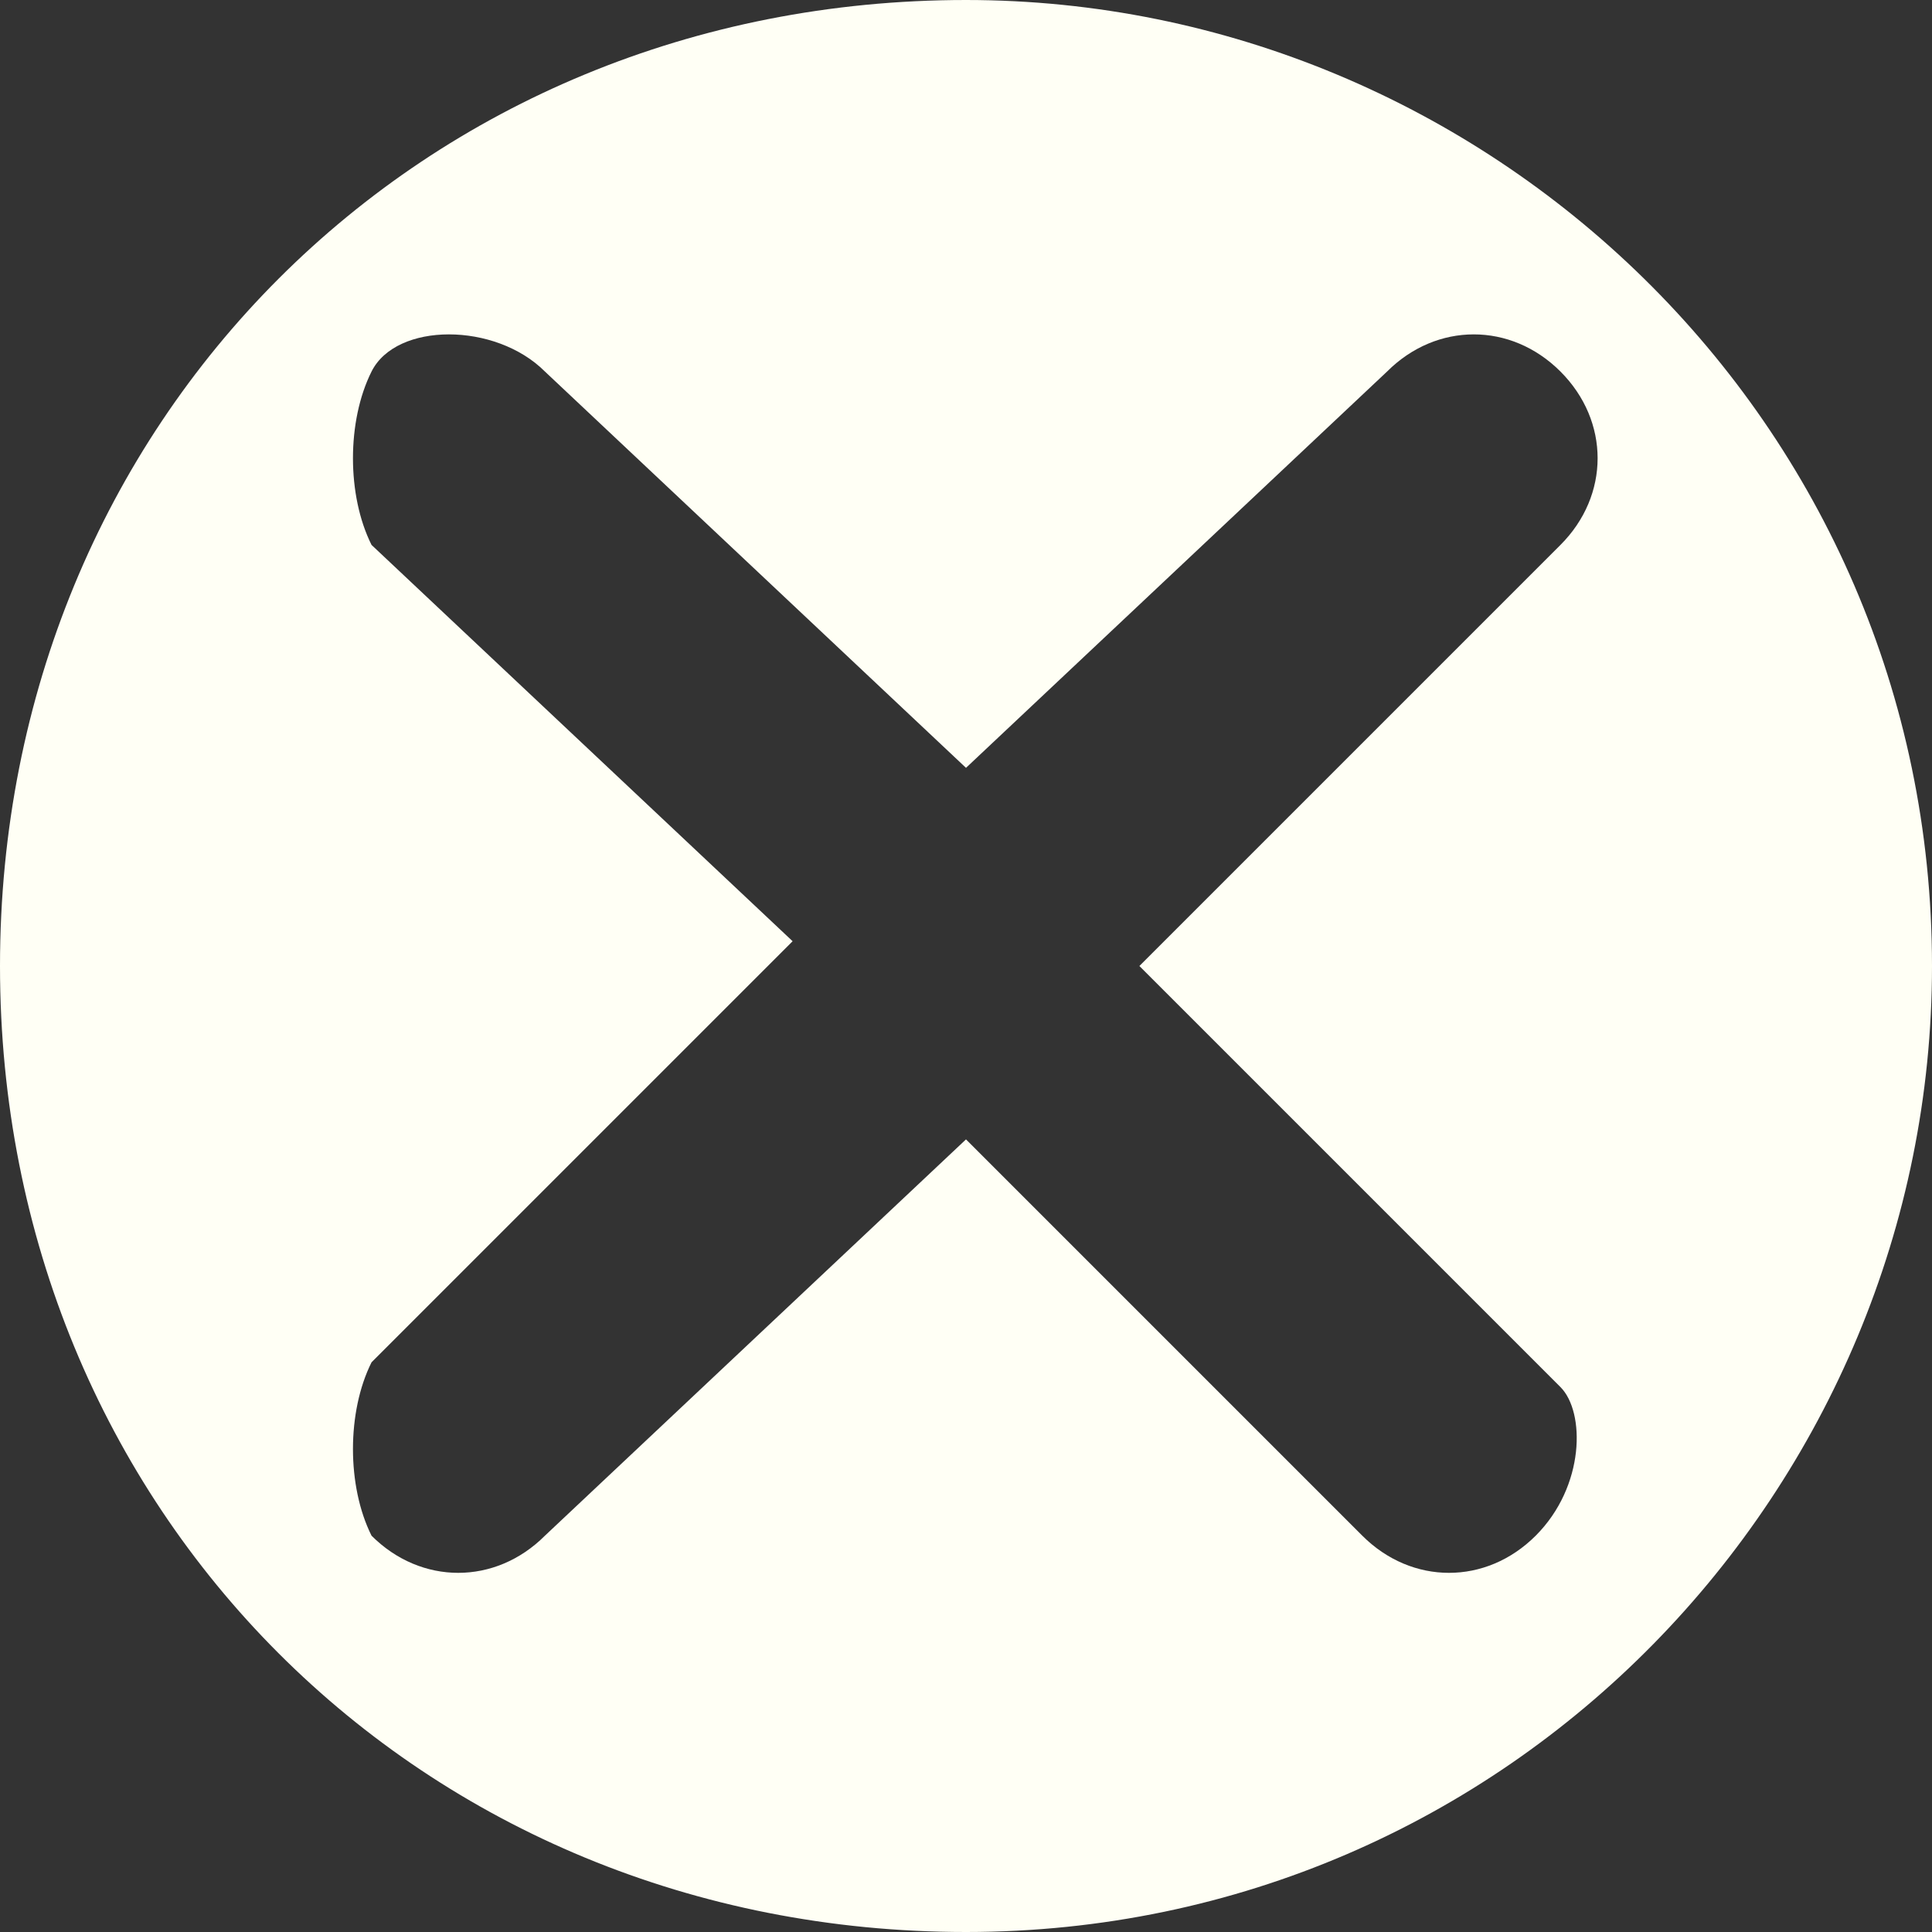 <?xml version="1.0" encoding="utf-8"?>
<!-- Generator: Adobe Illustrator 23.0.3, SVG Export Plug-In . SVG Version: 6.00 Build 0)  -->
<svg version="1.1" id="Calque_1" xmlns="http://www.w3.org/2000/svg" xmlns:xlink="http://www.w3.org/1999/xlink" x="0px" y="0px"
	 viewBox="0 0 7.8 7.8" style="enable-background:new 0 0 7.8 7.8;" xml:space="preserve">
<rect x="0" y="0" width="7.8" height="7.8" fill="#333333" stroke="none"/>
<style type="text/css">
	.st0{fill:#FFFFF5;}
</style>
<title>Fichier 3</title>
<g>
	<g id="Calque_1-2">
		<path class="st0" d="M3.9,0C1.7,0,0,1.7,0,3.9s1.7,3.9,3.9,3.9S7.8,6,7.8,3.9l0,0C7.8,1.7,6,0,3.9,0L3.9,0z M6.2,6.2
			C6,6.4,5.7,6.4,5.5,6.2l0,0L3.9,4.6L2.2,6.2C2,6.4,1.7,6.4,1.5,6.2l0,0C1.4,6,1.4,5.7,1.5,5.5l0,0l1.7-1.7L1.5,2.2
			C1.4,2,1.4,1.7,1.5,1.5s0.5-0.2,0.7,0l1.7,1.6l1.7-1.6c0.2-0.2,0.5-0.2,0.7,0s0.2,0.5,0,0.7L4.6,3.9l1.7,1.7
			C6.4,5.7,6.4,6,6.2,6.2L6.2,6.2z"/>
	</g>
</g>
</svg>
